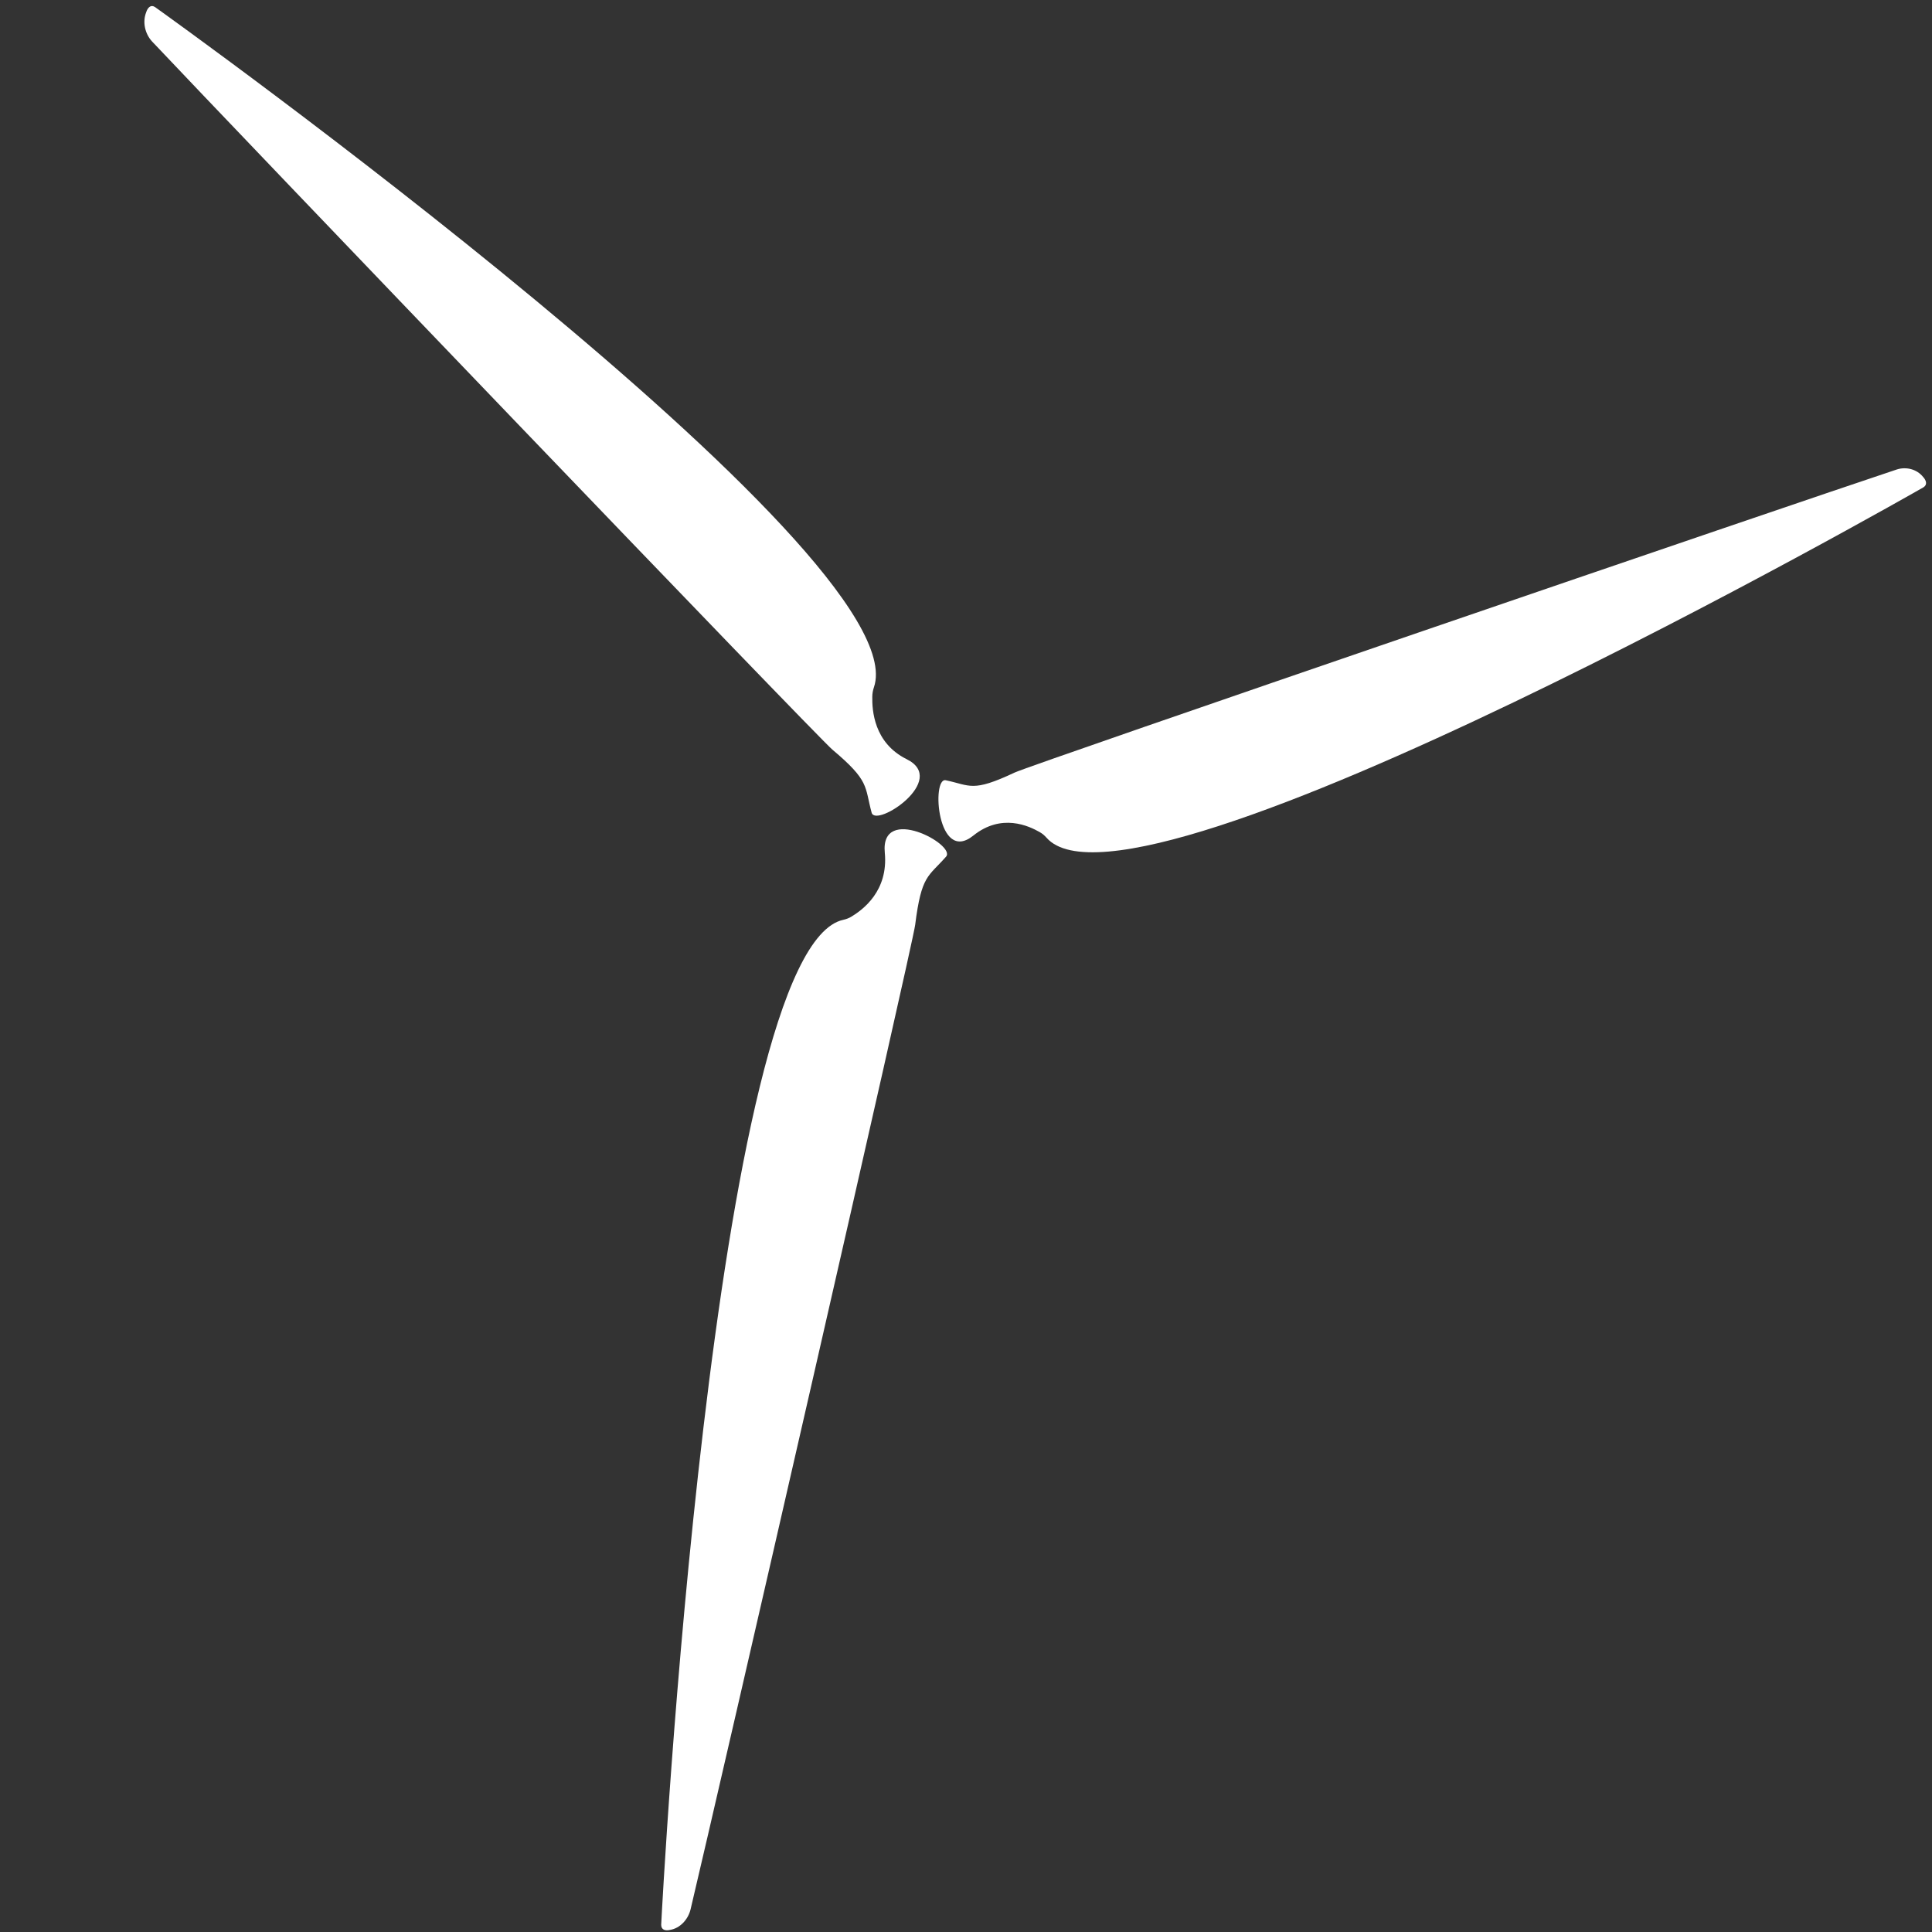 <svg width="412" height="412" viewBox="0 0 412 412" fill="none" xmlns="http://www.w3.org/2000/svg">
<rect x="0" y="0" width="412" height="412" fill="#333333" stroke="none"/>
<path d="M201.749 182.681C197.953 187.008 196.501 186.528 195.161 197.226C194.714 201.193 153.172 382.342 147.254 407.224C146.695 409.388 145.02 411.191 142.898 411.552C141.893 411.792 141 411.552 141 410.47C141.112 407.705 151.944 202.034 179.862 196.144C180.42 196.024 181.09 195.783 181.649 195.423C183.994 193.98 189.466 190.013 188.684 181.84C187.679 171.382 203.983 180.157 201.749 182.681Z" fill="white"/>
<path d="M185.876 173.299C184.347 167.642 185.491 166.574 177.525 159.875C174.546 157.436 49.469 26.93 32.399 8.812C30.938 7.197 30.349 4.755 31.161 2.649C31.489 1.616 32.149 0.931 33.025 1.485C35.205 3.004 196.117 118.278 186.361 146.577C186.168 147.144 186.014 147.874 186.016 148.565C185.964 151.428 186.329 158.416 193.355 161.9C202.346 166.353 186.758 176.615 185.876 173.299Z" fill="white"/>
<path d="M201.678 166.389C206.962 167.503 207.312 169.01 216.349 164.758C219.674 163.138 382.116 107.553 404.535 100.103C406.506 99.493 408.754 100.038 410.098 101.703C410.789 102.456 411.047 103.356 410.201 103.904C407.984 105.207 241.731 199.953 223.157 178.628C222.784 178.202 222.261 177.741 221.699 177.437C219.398 176.126 213.558 173.371 207.557 178.192C199.882 184.364 198.587 165.723 201.678 166.389Z" fill="white"/>
</svg>
